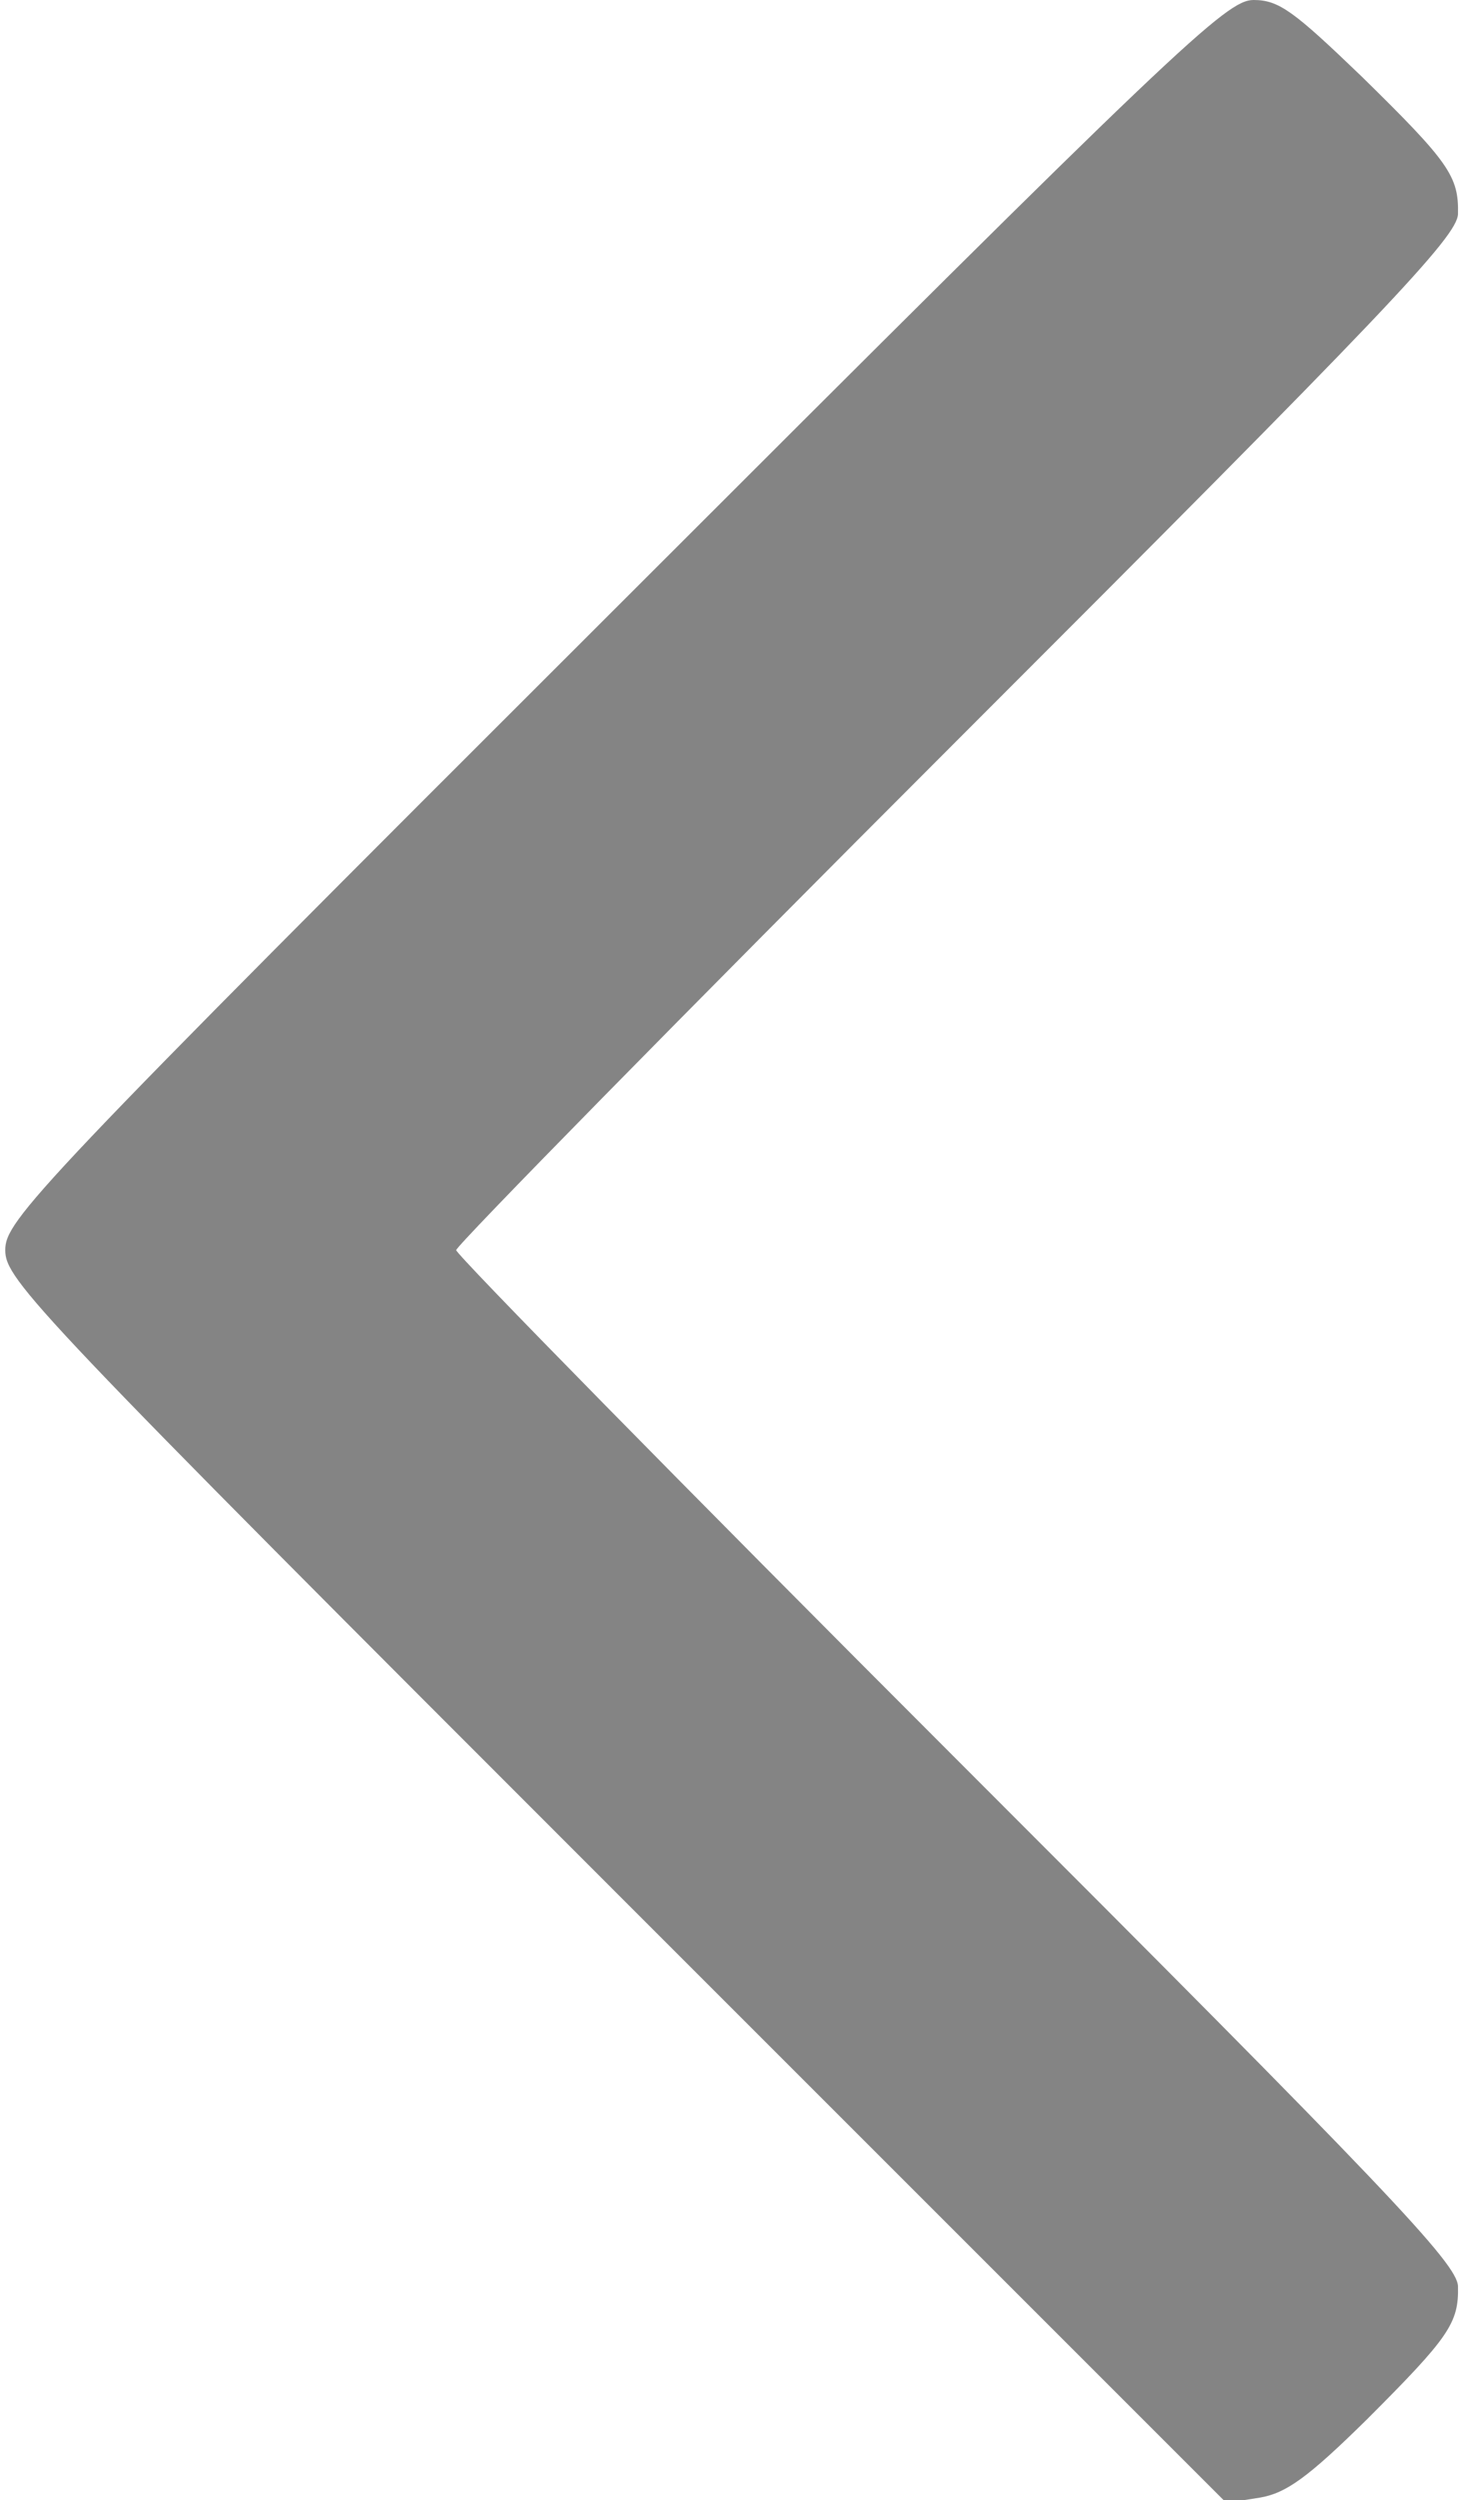 <?xml version="1.0" standalone="no"?>
<!DOCTYPE svg PUBLIC "-//W3C//DTD SVG 20010904//EN"
 "http://www.w3.org/TR/2001/REC-SVG-20010904/DTD/svg10.dtd">
<svg version="1.0" xmlns="http://www.w3.org/2000/svg"
 width="167pt" height="285pt" viewBox="0 0 167 285"
 preserveAspectRatio="xMidYMid meet">
<g transform="translate(0,285) scale(0.1,-0.1)"
fill="#848484" stroke="none">
<path d="M701 2156 c-664 -663 -695 -697 -695 -731 0 -34 32 -68 696 -732
l696 -696 38 6 c30 5 55 23 122 89 94 94 105 110 104 152 -1 26 -81 110 -571
600 -314 314 -571 576 -571 581 0 5 257 267 571 581 490 490 570 574 571 600
1 43 -10 59 -110 157 -77 74 -94 87 -123 87 -31 0 -84 -50 -728 -694z"/>
</g>
</svg>
